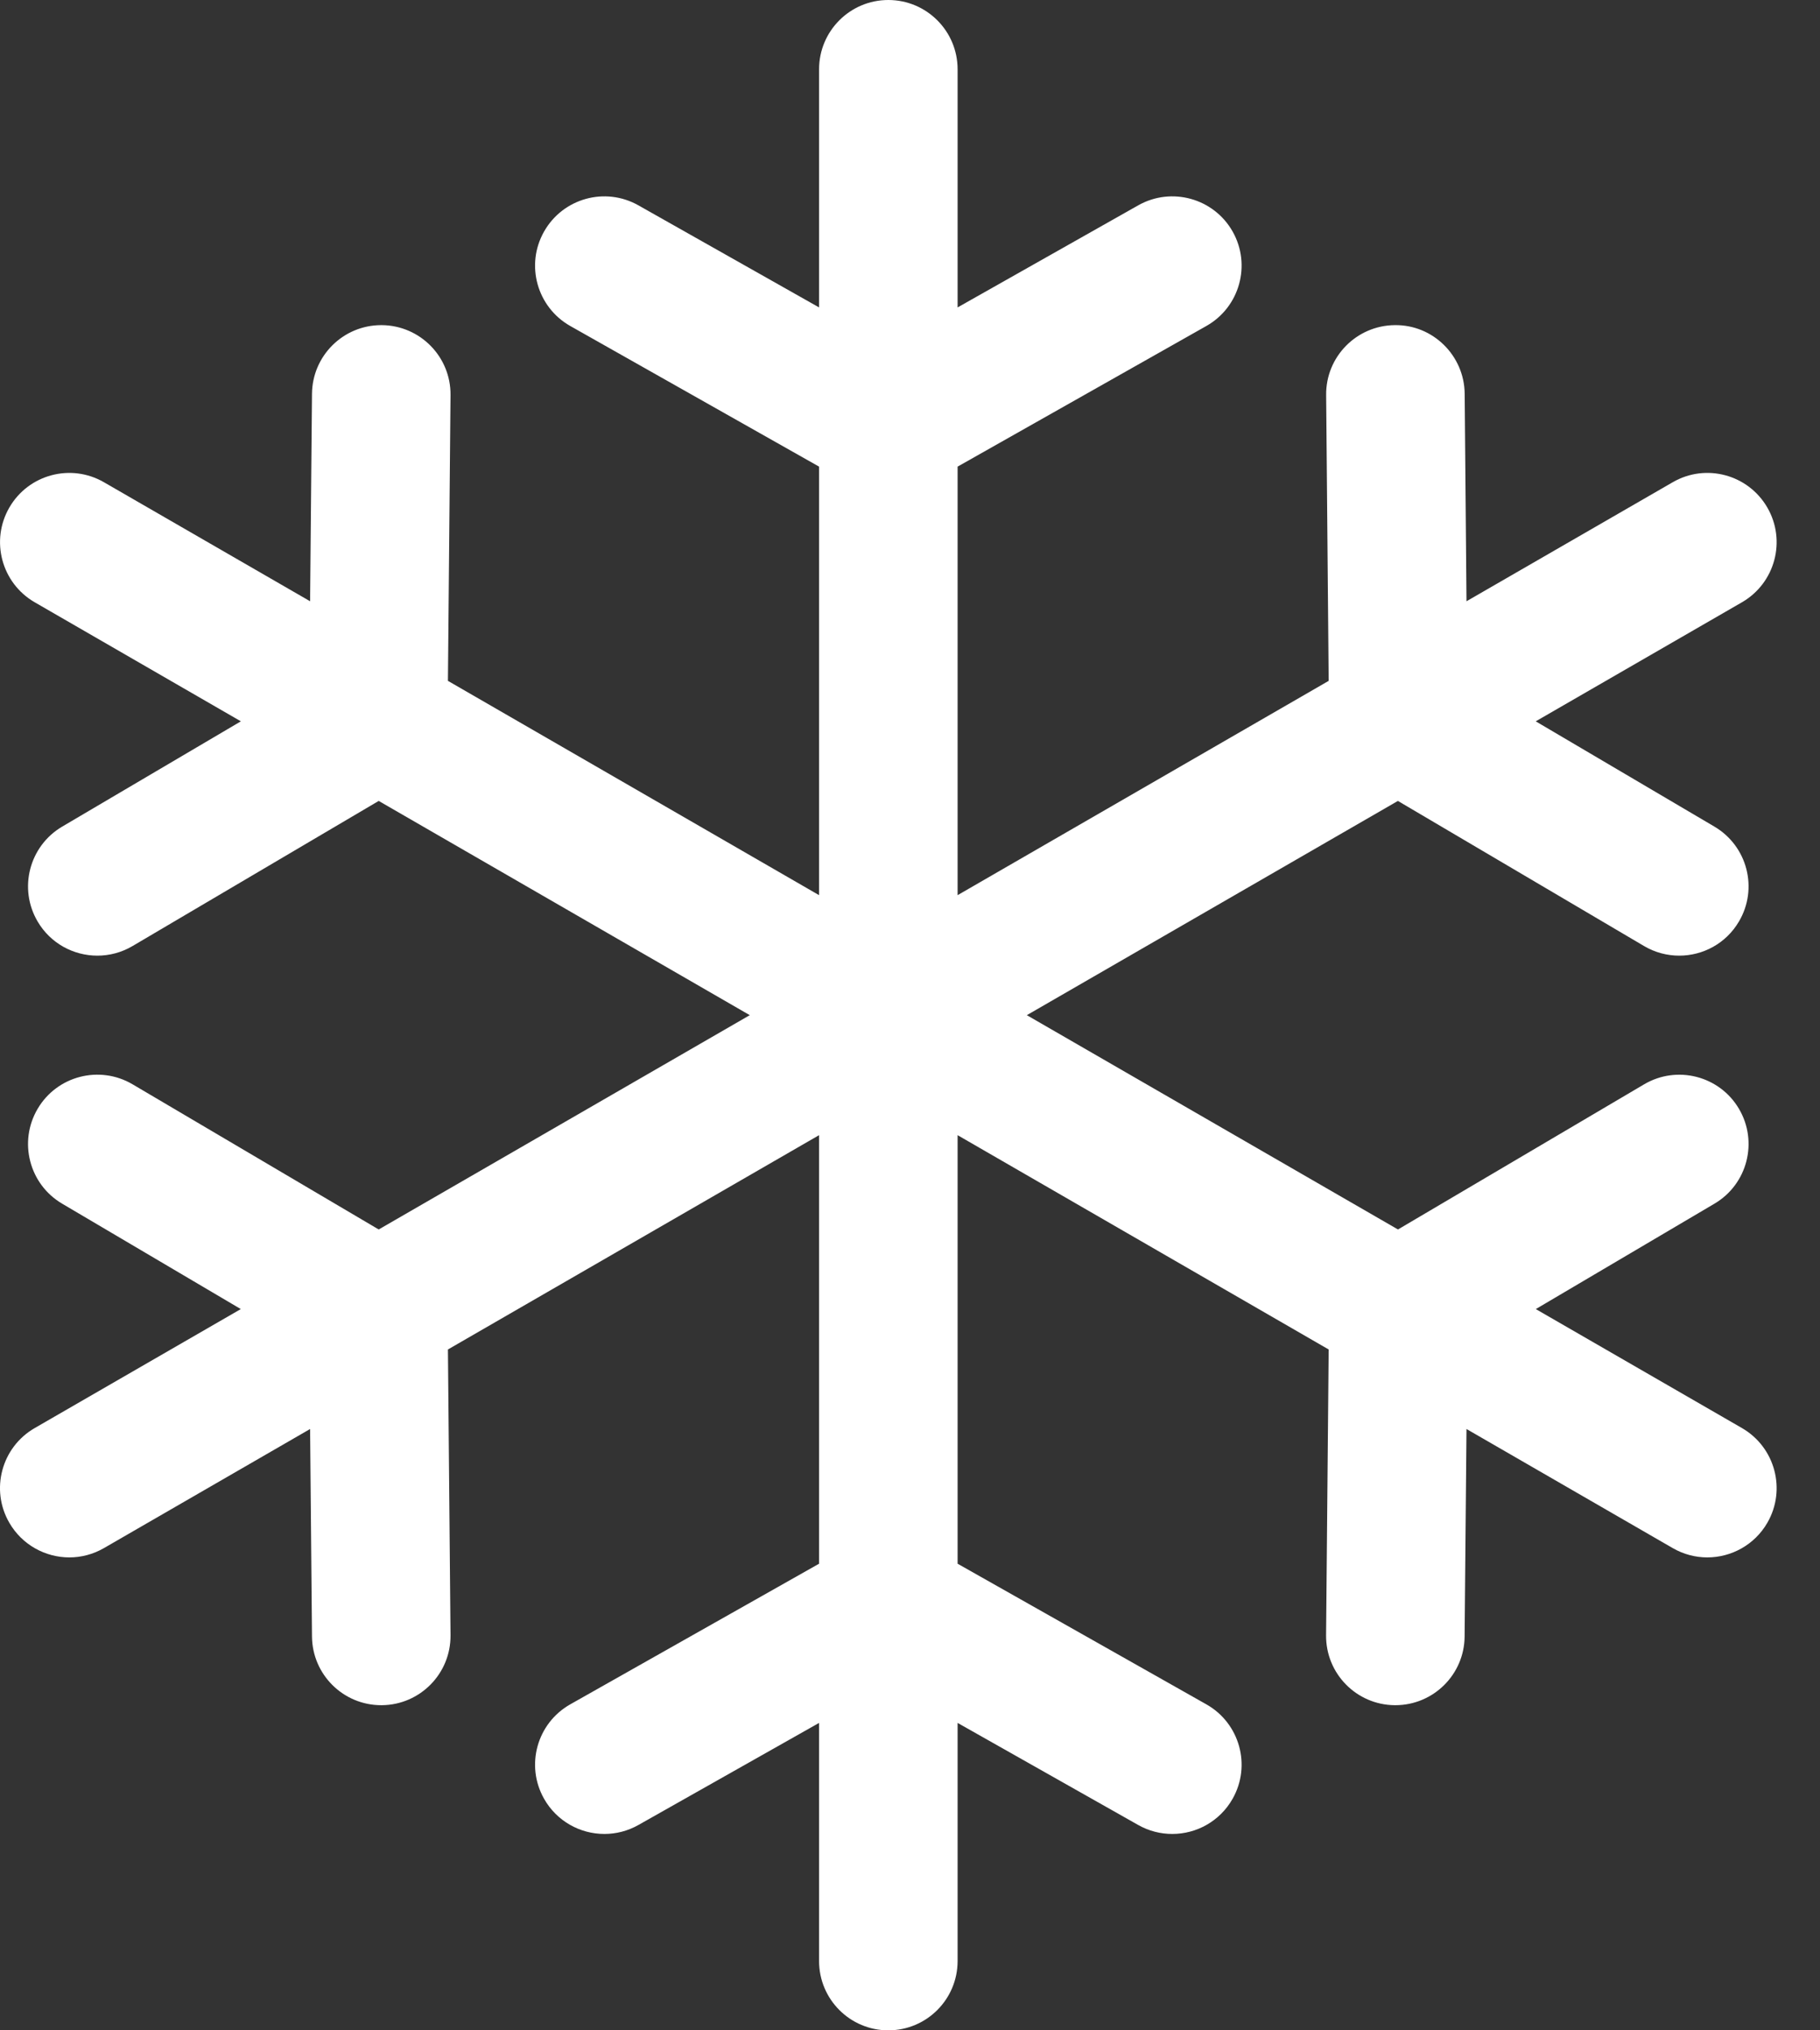 <svg width="26" height="29" viewBox="0 0 26 29" fill="none" xmlns="http://www.w3.org/2000/svg">
<rect x="0" y="0" width="26" height="29" fill="#333333" stroke="none"/>
<path d="M24.886 20.398L21.94 18.698L24.493 17.192C24.963 16.915 25.12 16.308 24.842 15.837C24.565 15.367 23.958 15.21 23.487 15.488L19.971 17.561L14.669 14.5L19.97 11.44L23.487 13.513C23.645 13.606 23.818 13.65 23.989 13.65C24.328 13.65 24.658 13.476 24.842 13.162C25.12 12.692 24.963 12.085 24.492 11.807L21.939 10.303L24.886 8.602C25.359 8.328 25.521 7.723 25.248 7.25C24.974 6.776 24.369 6.614 23.896 6.888L20.95 8.588L20.924 5.625C20.919 5.078 20.47 4.636 19.925 4.644C19.379 4.649 18.939 5.096 18.945 5.642L18.981 9.725L13.68 12.786V6.665L17.234 4.656C17.71 4.387 17.878 3.783 17.609 3.307C17.34 2.832 16.736 2.664 16.26 2.933L13.68 4.391V0.99C13.68 0.443 13.237 0 12.69 0C12.144 0 11.701 0.443 11.701 0.99V4.391L9.12 2.933C8.644 2.664 8.041 2.832 7.772 3.308C7.503 3.783 7.671 4.387 8.146 4.656L11.701 6.665V12.786L6.399 9.725L6.436 5.642C6.441 5.096 6.002 4.649 5.455 4.644C5.452 4.644 5.45 4.644 5.446 4.644C4.904 4.644 4.462 5.081 4.457 5.625L4.43 8.588L1.485 6.888C1.011 6.614 0.406 6.777 0.133 7.25C-0.14 7.723 0.022 8.328 0.495 8.602L3.441 10.303L0.888 11.807C0.417 12.085 0.26 12.692 0.538 13.163C0.722 13.476 1.052 13.65 1.391 13.65C1.562 13.65 1.735 13.606 1.893 13.513L5.41 11.44L10.711 14.5L5.41 17.561L1.893 15.487C1.422 15.21 0.815 15.366 0.538 15.837C0.26 16.308 0.417 16.915 0.887 17.192L3.44 18.698L0.495 20.398C0.022 20.671 -0.141 21.277 0.133 21.75C0.316 22.067 0.649 22.245 0.991 22.245C1.159 22.245 1.329 22.202 1.485 22.112L4.43 20.411L4.457 23.375C4.462 23.919 4.904 24.356 5.446 24.356C5.449 24.356 5.452 24.356 5.455 24.356C6.002 24.351 6.441 23.904 6.436 23.357L6.399 19.275L11.701 16.214V22.335L8.146 24.344C7.671 24.613 7.503 25.216 7.772 25.692C7.954 26.014 8.289 26.195 8.634 26.195C8.799 26.195 8.966 26.154 9.12 26.067L11.701 24.609V28.01C11.701 28.557 12.144 29 12.69 29C13.237 29 13.68 28.557 13.68 28.01V24.609L16.26 26.067C16.414 26.154 16.581 26.195 16.747 26.195C17.092 26.195 17.427 26.014 17.609 25.692C17.878 25.217 17.71 24.613 17.234 24.344L13.68 22.335V16.214L18.981 19.275L18.944 23.357C18.939 23.904 19.378 24.351 19.924 24.356C19.927 24.356 19.93 24.356 19.933 24.356C20.476 24.356 20.918 23.919 20.923 23.376L20.95 20.411L23.896 22.112C24.052 22.202 24.222 22.245 24.39 22.245C24.732 22.245 25.065 22.067 25.248 21.75C25.521 21.277 25.359 20.672 24.886 20.398Z" fill="white"/>
</svg>
